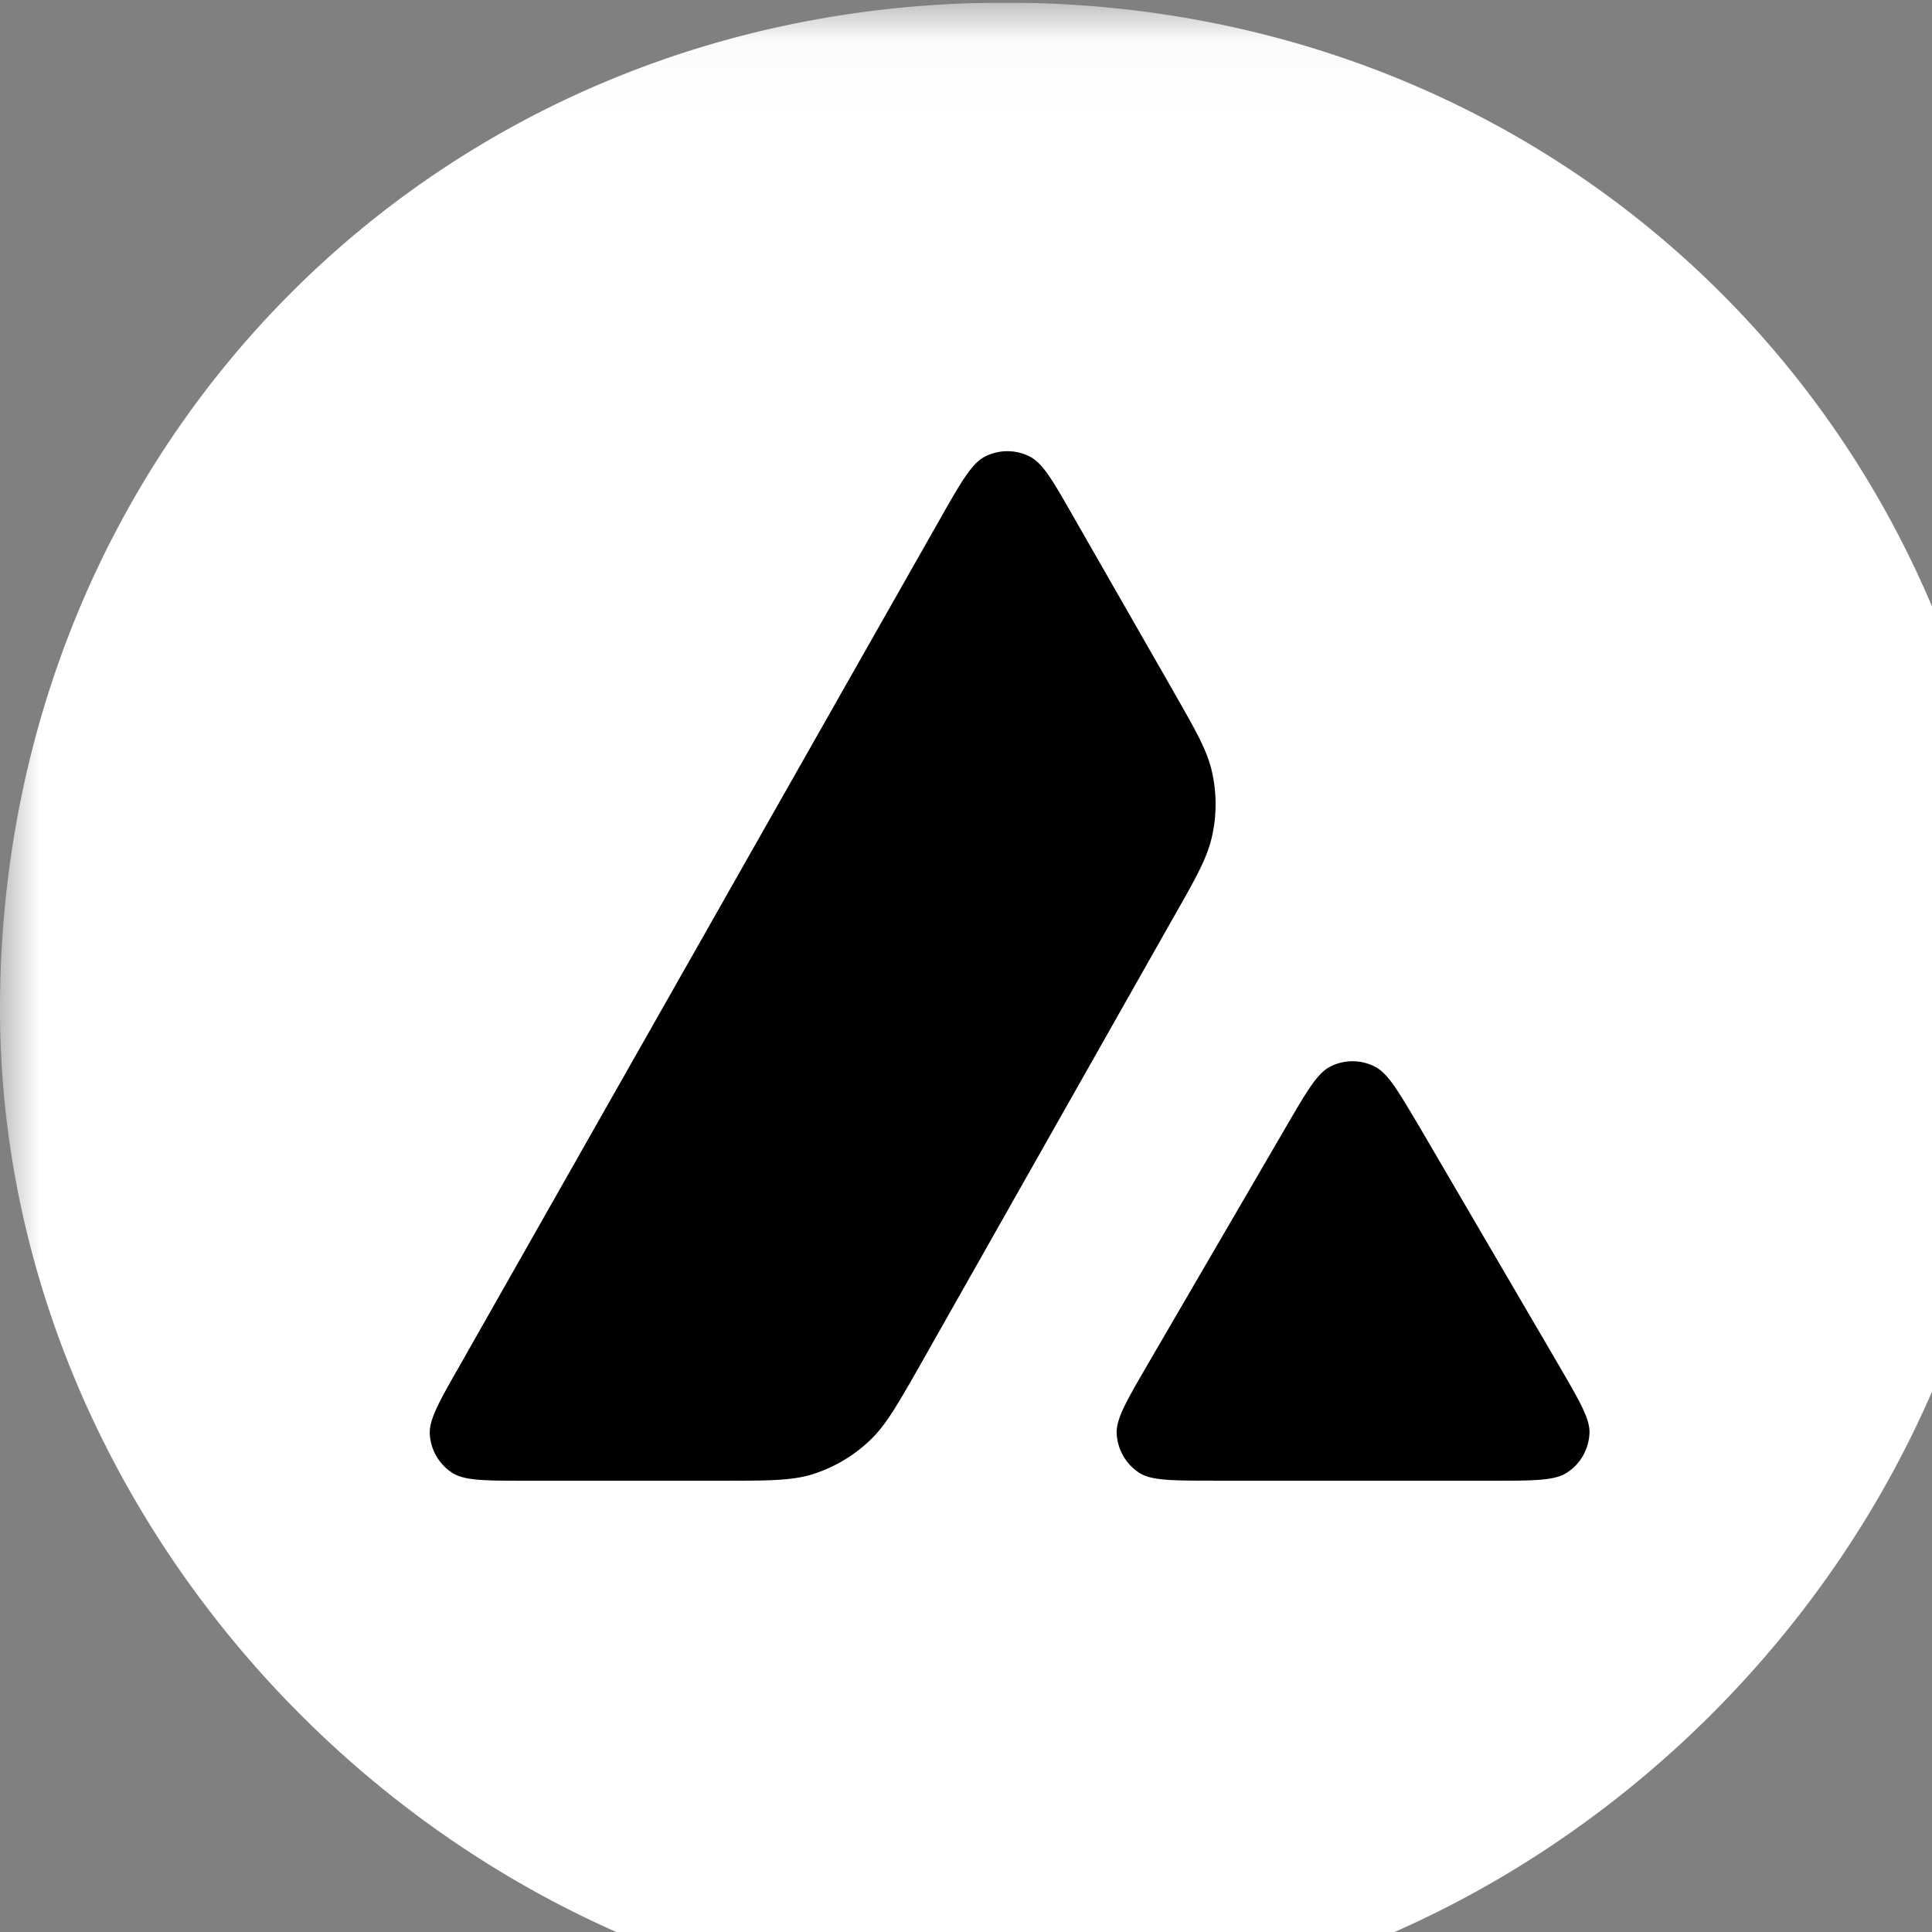 <svg xmlns="http://www.w3.org/2000/svg" width="24" height="24" fill="none"><rect width="100%" height="100%" fill="#808080" stroke="none"/><g clip-path="url(#a)"><mask id="b" maskUnits="userSpaceOnUse" x="0" y="0" width="25" height="26"><path d="M0 .033h25v25H0v-25z" fill="#fff"/></mask><g mask="url(#b)"><path d="M20.536 4.498H4.464v16.071h16.072V4.498z" fill="#000"/><path fill-rule="evenodd" d="M12.5 25.033C5.792 25.041 0 19.241 0 12.533 0 5.565 5.396.026 12.5.033 19.598.04 25 5.565 25 12.533c0 6.701-5.799 12.493-12.5 12.5zm-3.546-6.639H6.531c-.509 0-.76 0-.913-.098a.613.613 0 0 1-.279-.482c-.009-.18.116-.402.368-.843l5.982-10.544c.254-.447.384-.671.546-.755a.614.614 0 0 1 .558 0c.163.083.291.307.546.755l1.229 2.146.006.012c.275.48.414.723.476.979a1.82 1.82 0 0 1 0 .852c-.063.258-.2.503-.479.991l-3.143 5.554-.008.015c-.277.484-.417.73-.611.914a1.83 1.83 0 0 1-.746.433c-.254.071-.539.071-1.11.071zm6.118 0h3.471c.512 0 .77 0 .923-.101.082-.053.15-.124.198-.209s.076-.179.081-.276c.009-.175-.114-.388-.355-.804l-.025-.043-1.739-2.975-.02-.033c-.245-.413-.368-.622-.527-.703a.61.61 0 0 0-.555 0c-.16.083-.288.301-.543.739l-1.732 2.974-.006.011c-.254.437-.38.656-.371.836a.62.62 0 0 0 .279.485c.15.098.407.098.92.098z" fill="#fff"/></g></g><defs><clipPath id="a"><path fill="#fff" transform="translate(0 .033)" d="M0 0h25v25H0z"/></clipPath></defs></svg>
